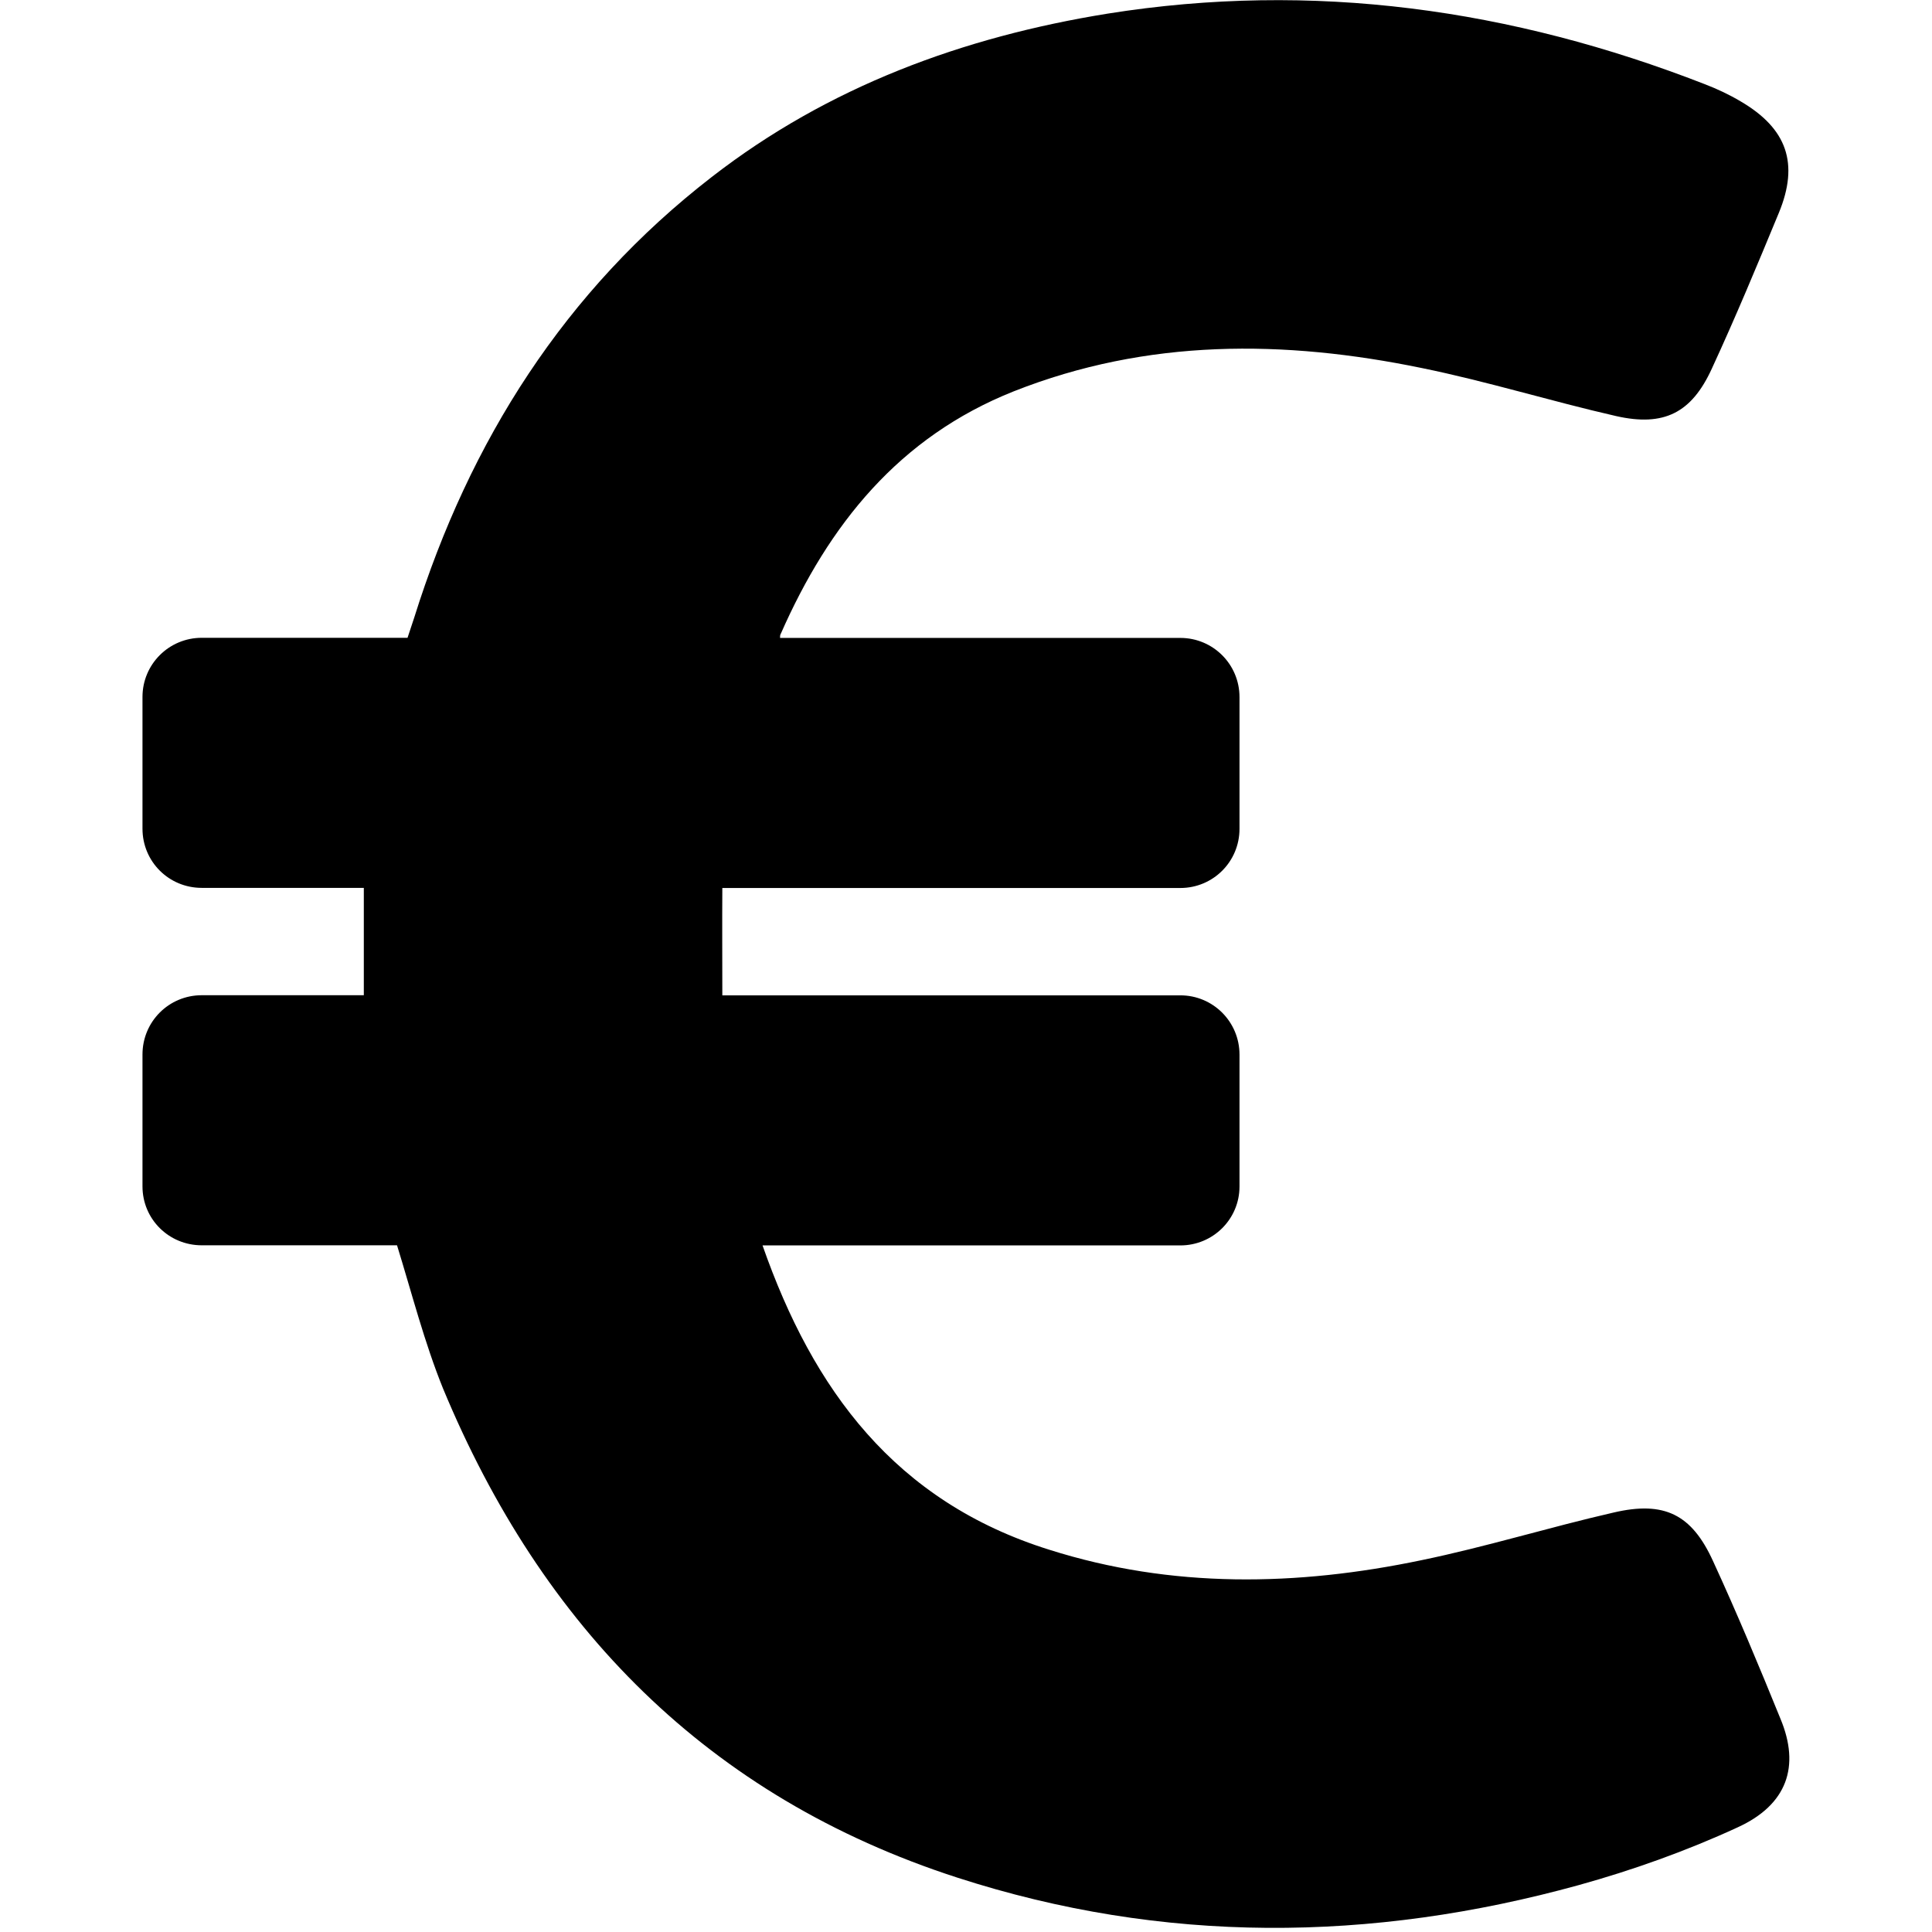 <?xml version="1.0" encoding="utf-8"?>
<!-- Generator: Adobe Illustrator 16.0.4, SVG Export Plug-In . SVG Version: 6.00 Build 0)  -->
<!DOCTYPE svg PUBLIC "-//W3C//DTD SVG 1.1//EN" "http://www.w3.org/Graphics/SVG/1.1/DTD/svg11.dtd">
<svg version="1.1" id="Capa_1" xmlns="http://www.w3.org/2000/svg" xmlns:xlink="http://www.w3.org/1999/xlink" x="0px" y="0px"
	 width="16px" height="16px" viewBox="289.64 412.945 16 16" enable-background="new 289.64 412.945 16 16" xml:space="preserve">
<g>
	<path d="M304.385,427.179c-0.178-0.438-0.36-0.875-0.559-1.307c-0.176-0.385-0.402-0.499-0.822-0.401
		c-0.534,0.122-1.059,0.285-1.593,0.395c-1.029,0.215-2.064,0.236-3.082-0.087c-1.277-0.4-1.956-1.325-2.374-2.52h3.46
		c0.271,0,0.49-0.218,0.49-0.488v-1.092c0-0.272-0.219-0.491-0.49-0.491h-3.793c0-0.305-0.002-0.598,0-0.889h3.793
		c0.271,0,0.49-0.218,0.49-0.49v-1.091c0-0.271-0.219-0.49-0.49-0.49h-3.315c0-0.013,0-0.026,0.006-0.034
		c0.398-0.904,0.979-1.63,1.929-2.008c1.107-0.438,2.239-0.428,3.38-0.193c0.54,0.11,1.07,0.275,1.61,0.398
		c0.395,0.089,0.624-0.026,0.792-0.394c0.196-0.424,0.375-0.855,0.555-1.29c0.168-0.408,0.068-0.697-0.316-0.922
		c-0.096-0.057-0.194-0.103-0.298-0.143c-1.599-0.623-3.245-0.855-4.946-0.584c-1.196,0.193-2.313,0.604-3.278,1.353
		c-1.216,0.941-2.005,2.185-2.463,3.647l-0.056,0.169h-1.704c-0.272,0-0.491,0.219-0.491,0.49v1.091c0,0.272,0.218,0.49,0.491,0.49
		h1.342c0,0.299,0,0.588,0,0.889h-1.342c-0.272,0-0.491,0.218-0.491,0.491v1.092c0,0.271,0.218,0.488,0.491,0.488h1.617
		c0.123,0.398,0.226,0.803,0.381,1.186c0.82,1.975,2.192,3.381,4.257,4.05c1.708,0.553,3.429,0.537,5.147,0.063
		c0.447-0.124,0.893-0.283,1.316-0.478C304.442,427.891,304.549,427.572,304.385,427.179z"/>
</g>
</svg>
